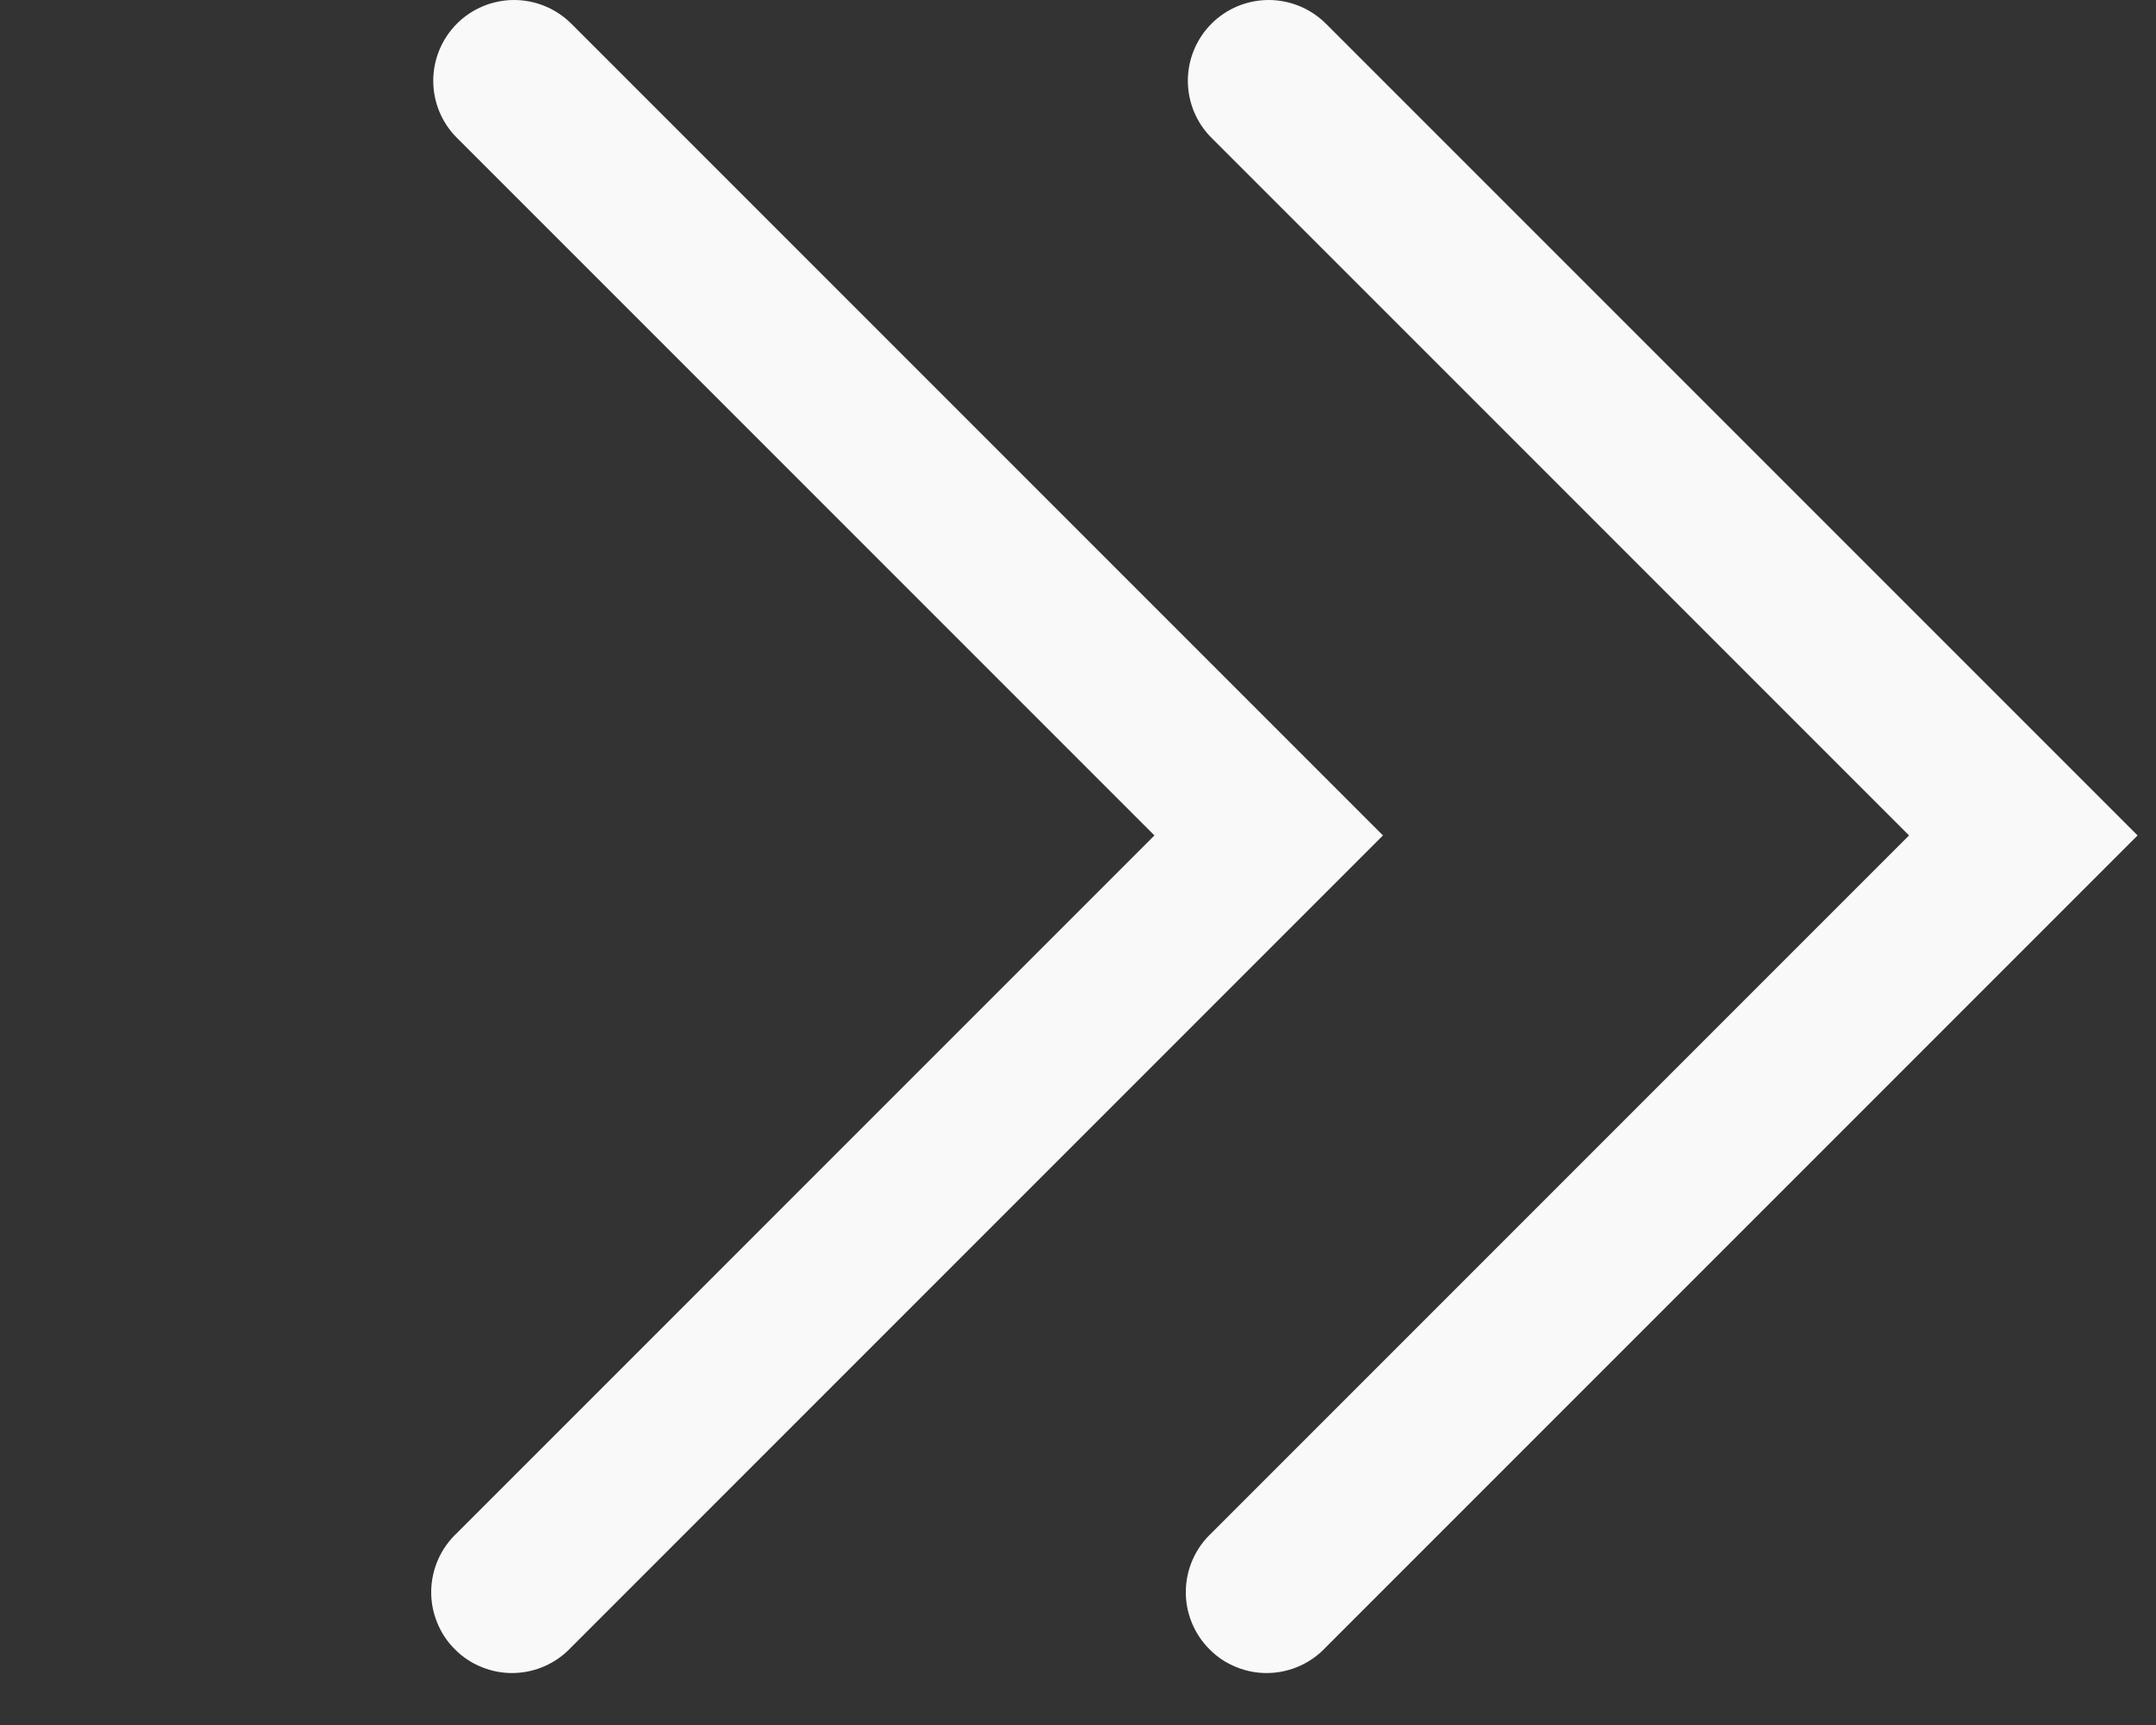<svg width="20" height="16" viewBox="0 0 20 16" fill="none" xmlns="http://www.w3.org/2000/svg">
<rect x="0" y="0" width="20" height="16" fill="#333333" stroke="none"/>
<path d="M11.239 0.219C11.098 0.36 11.019 0.551 11.019 0.749C11.019 0.948 11.098 1.139 11.239 1.279L17.709 7.749L11.239 14.219C11.165 14.288 11.106 14.371 11.065 14.463C11.024 14.555 11.002 14.654 11 14.755C10.998 14.855 11.017 14.956 11.055 15.049C11.092 15.142 11.149 15.227 11.22 15.298C11.291 15.37 11.376 15.426 11.469 15.463C11.562 15.501 11.662 15.52 11.763 15.518C11.864 15.516 11.963 15.494 12.055 15.453C12.147 15.412 12.23 15.353 12.299 15.279L19.829 7.749L12.299 0.219C12.158 0.079 11.967 0 11.769 0C11.57 0 11.379 0.079 11.239 0.219Z" fill="#F9F9F9"/>
<path d="M4.239 0.219C4.098 0.36 4.019 0.551 4.019 0.749C4.019 0.948 4.098 1.139 4.239 1.279L10.709 7.749L4.239 14.219C4.165 14.288 4.106 14.371 4.065 14.463C4.024 14.555 4.002 14.654 4 14.755C3.998 14.855 4.017 14.956 4.055 15.049C4.092 15.142 4.148 15.227 4.22 15.298C4.291 15.37 4.376 15.426 4.469 15.463C4.562 15.501 4.663 15.52 4.763 15.518C4.864 15.516 4.963 15.494 5.055 15.453C5.147 15.412 5.23 15.353 5.299 15.279L12.829 7.749L5.299 0.219C5.158 0.079 4.967 0 4.769 0C4.57 0 4.379 0.079 4.239 0.219Z" fill="#F9F9F9"/>
</svg>
